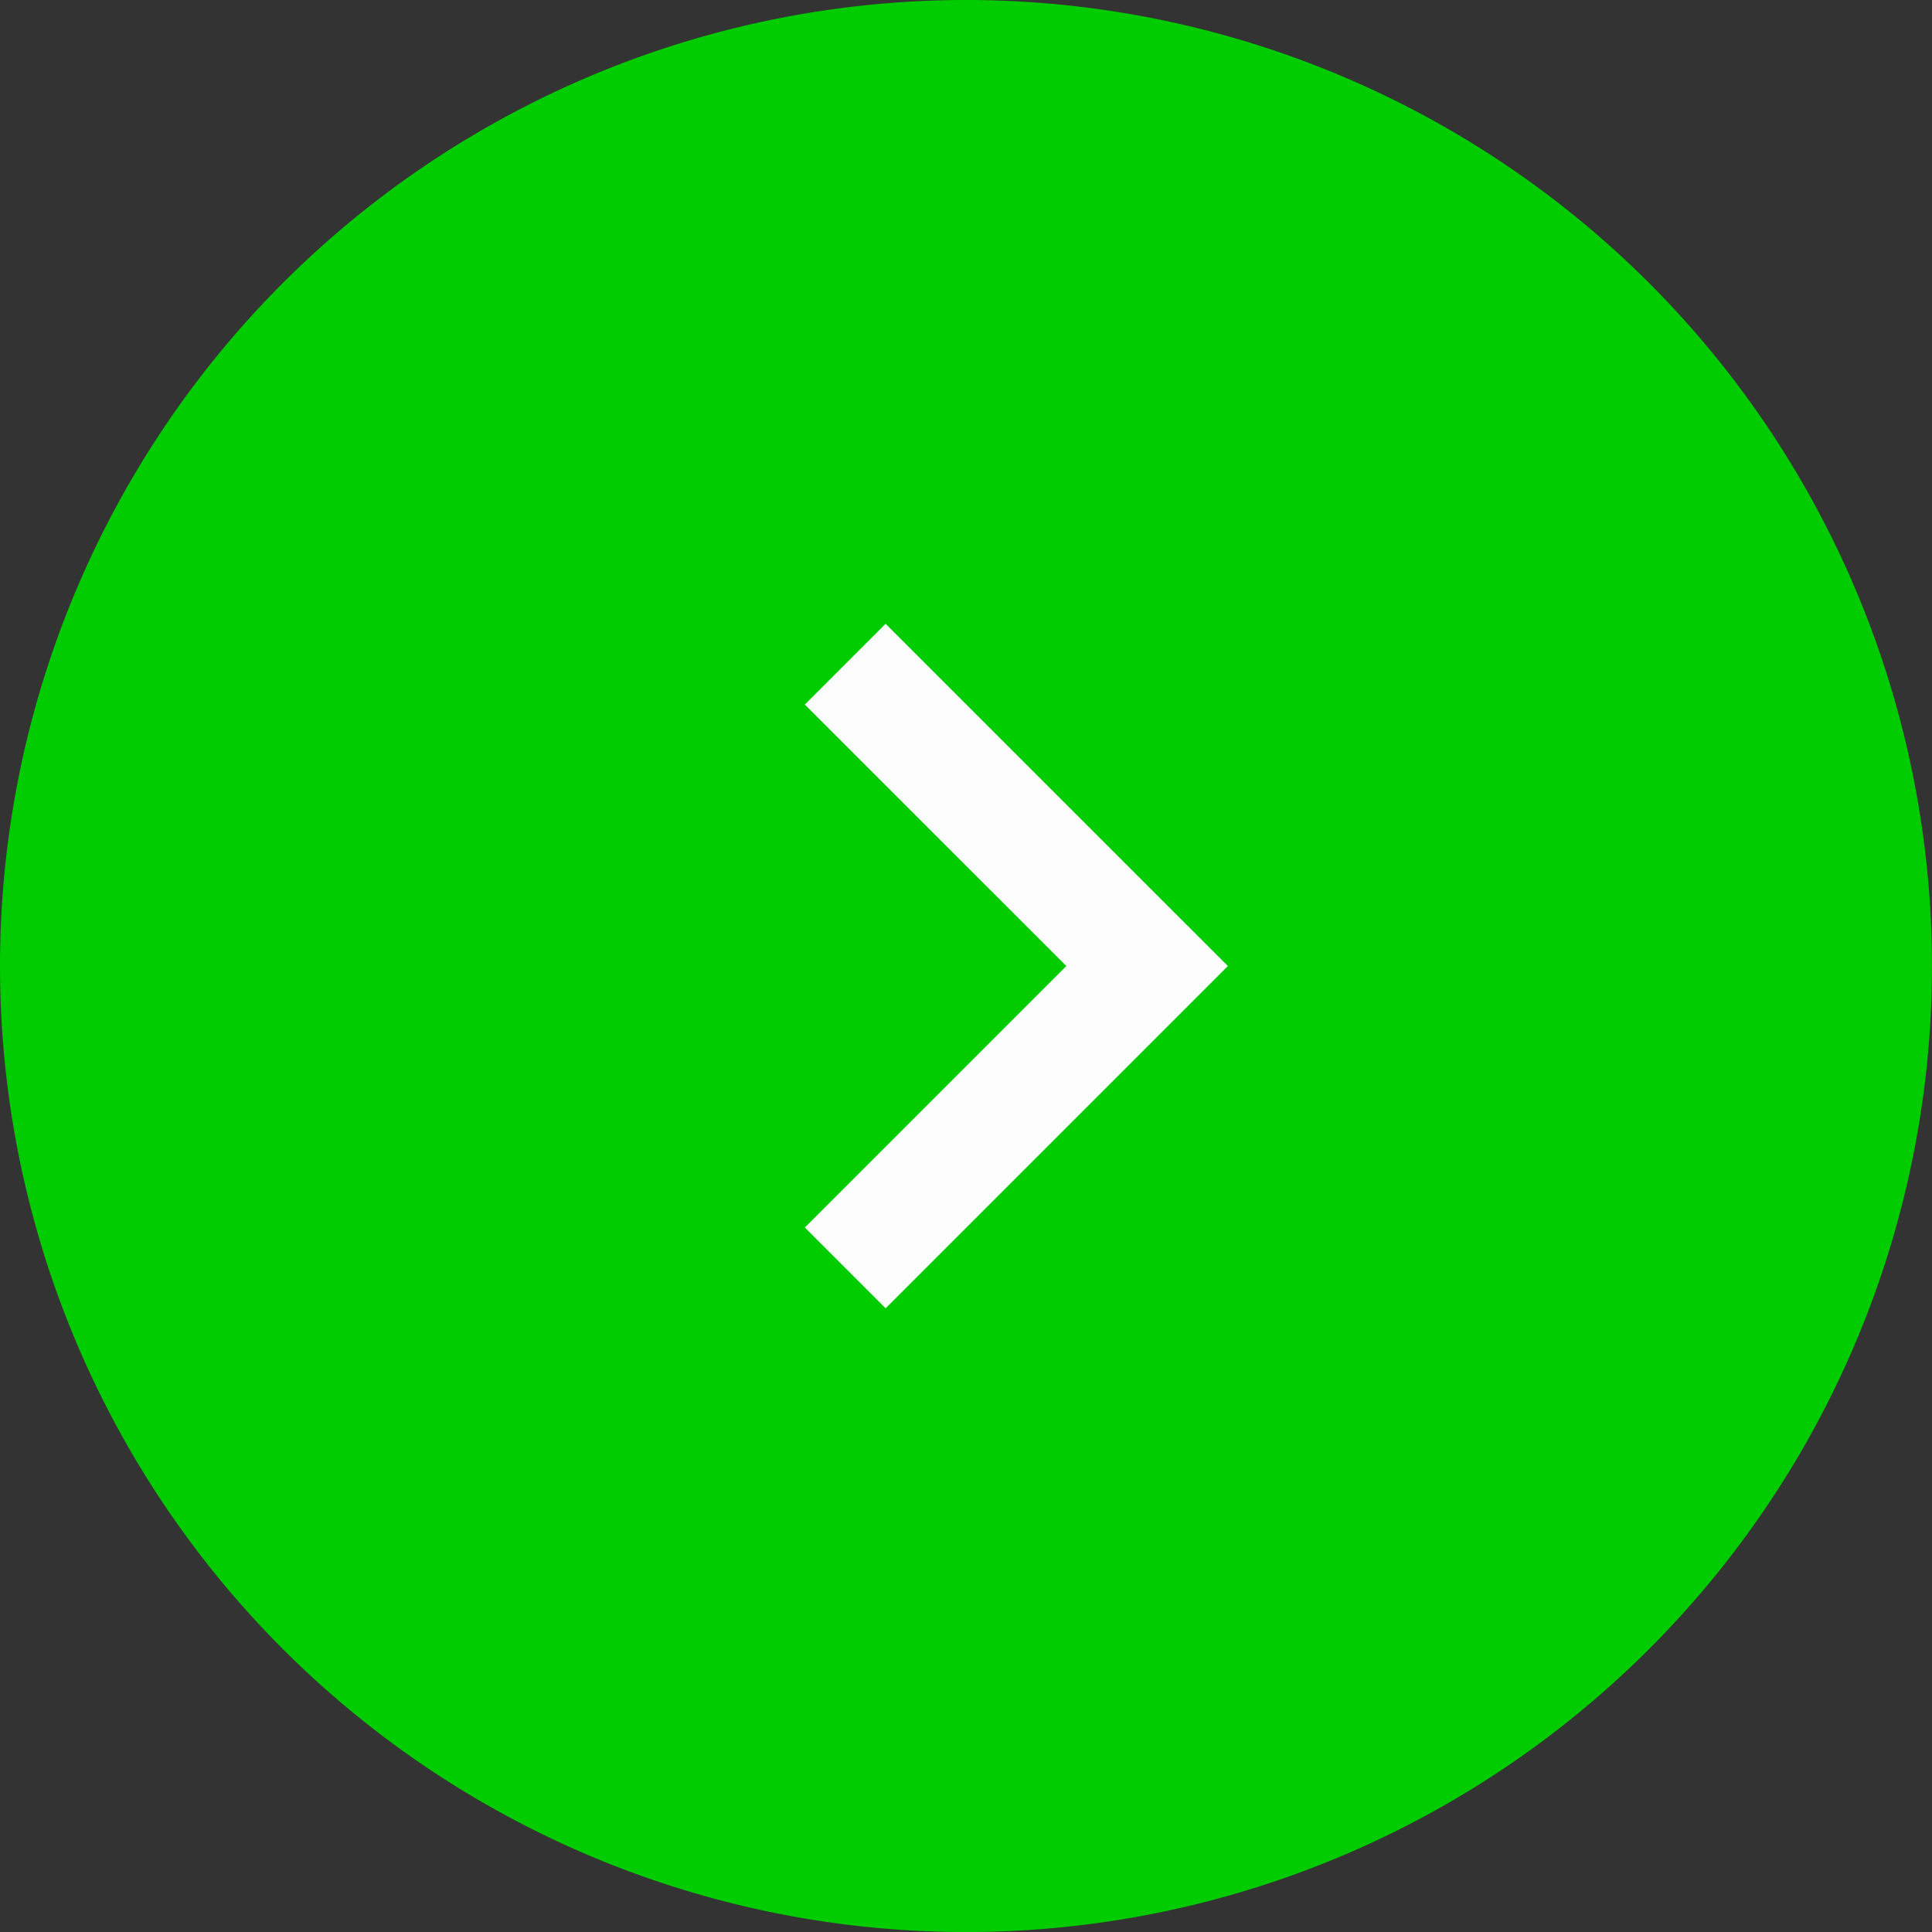 <svg id="Arrow" xmlns="http://www.w3.org/2000/svg" xmlns:xlink="http://www.w3.org/1999/xlink" width="50.737" height="50.737" viewBox="0 0 50.737 50.737">
  <rect x="0" y="0" width="50.737" height="50.737" fill="#333333" stroke="none"/>
  <defs>
    <linearGradient id="linear-gradient" x2="1" y2="1" gradientUnits="objectBoundingBox">
      <stop offset="0" stop-color="#0c0"/>
      <stop offset="1" stop-color="#0c0"/>
    </linearGradient>
  </defs>
  <path id="Background" d="M474,1284.368A25.369,25.369,0,0,1,499.368,1259h0a25.369,25.369,0,0,1,25.368,25.369h0a25.368,25.368,0,0,1-25.368,25.369h0A25.368,25.368,0,0,1,474,1284.368Z" transform="translate(-474 -1259)" fill="url(#linear-gradient)"/>
  <g id="Group_1" data-name="Group 1" transform="translate(12.684 12.685)">
    <rect id="Vector" width="25.369" height="25.369" fill="none"/>
    <path id="Vector-2" data-name="Vector" d="M495,1275.5l7.928,7.927L495,1291.355" transform="translate(-485.487 -1270.743)" fill="none" stroke="#fdfdfd" stroke-width="3"/>
  </g>
</svg>
